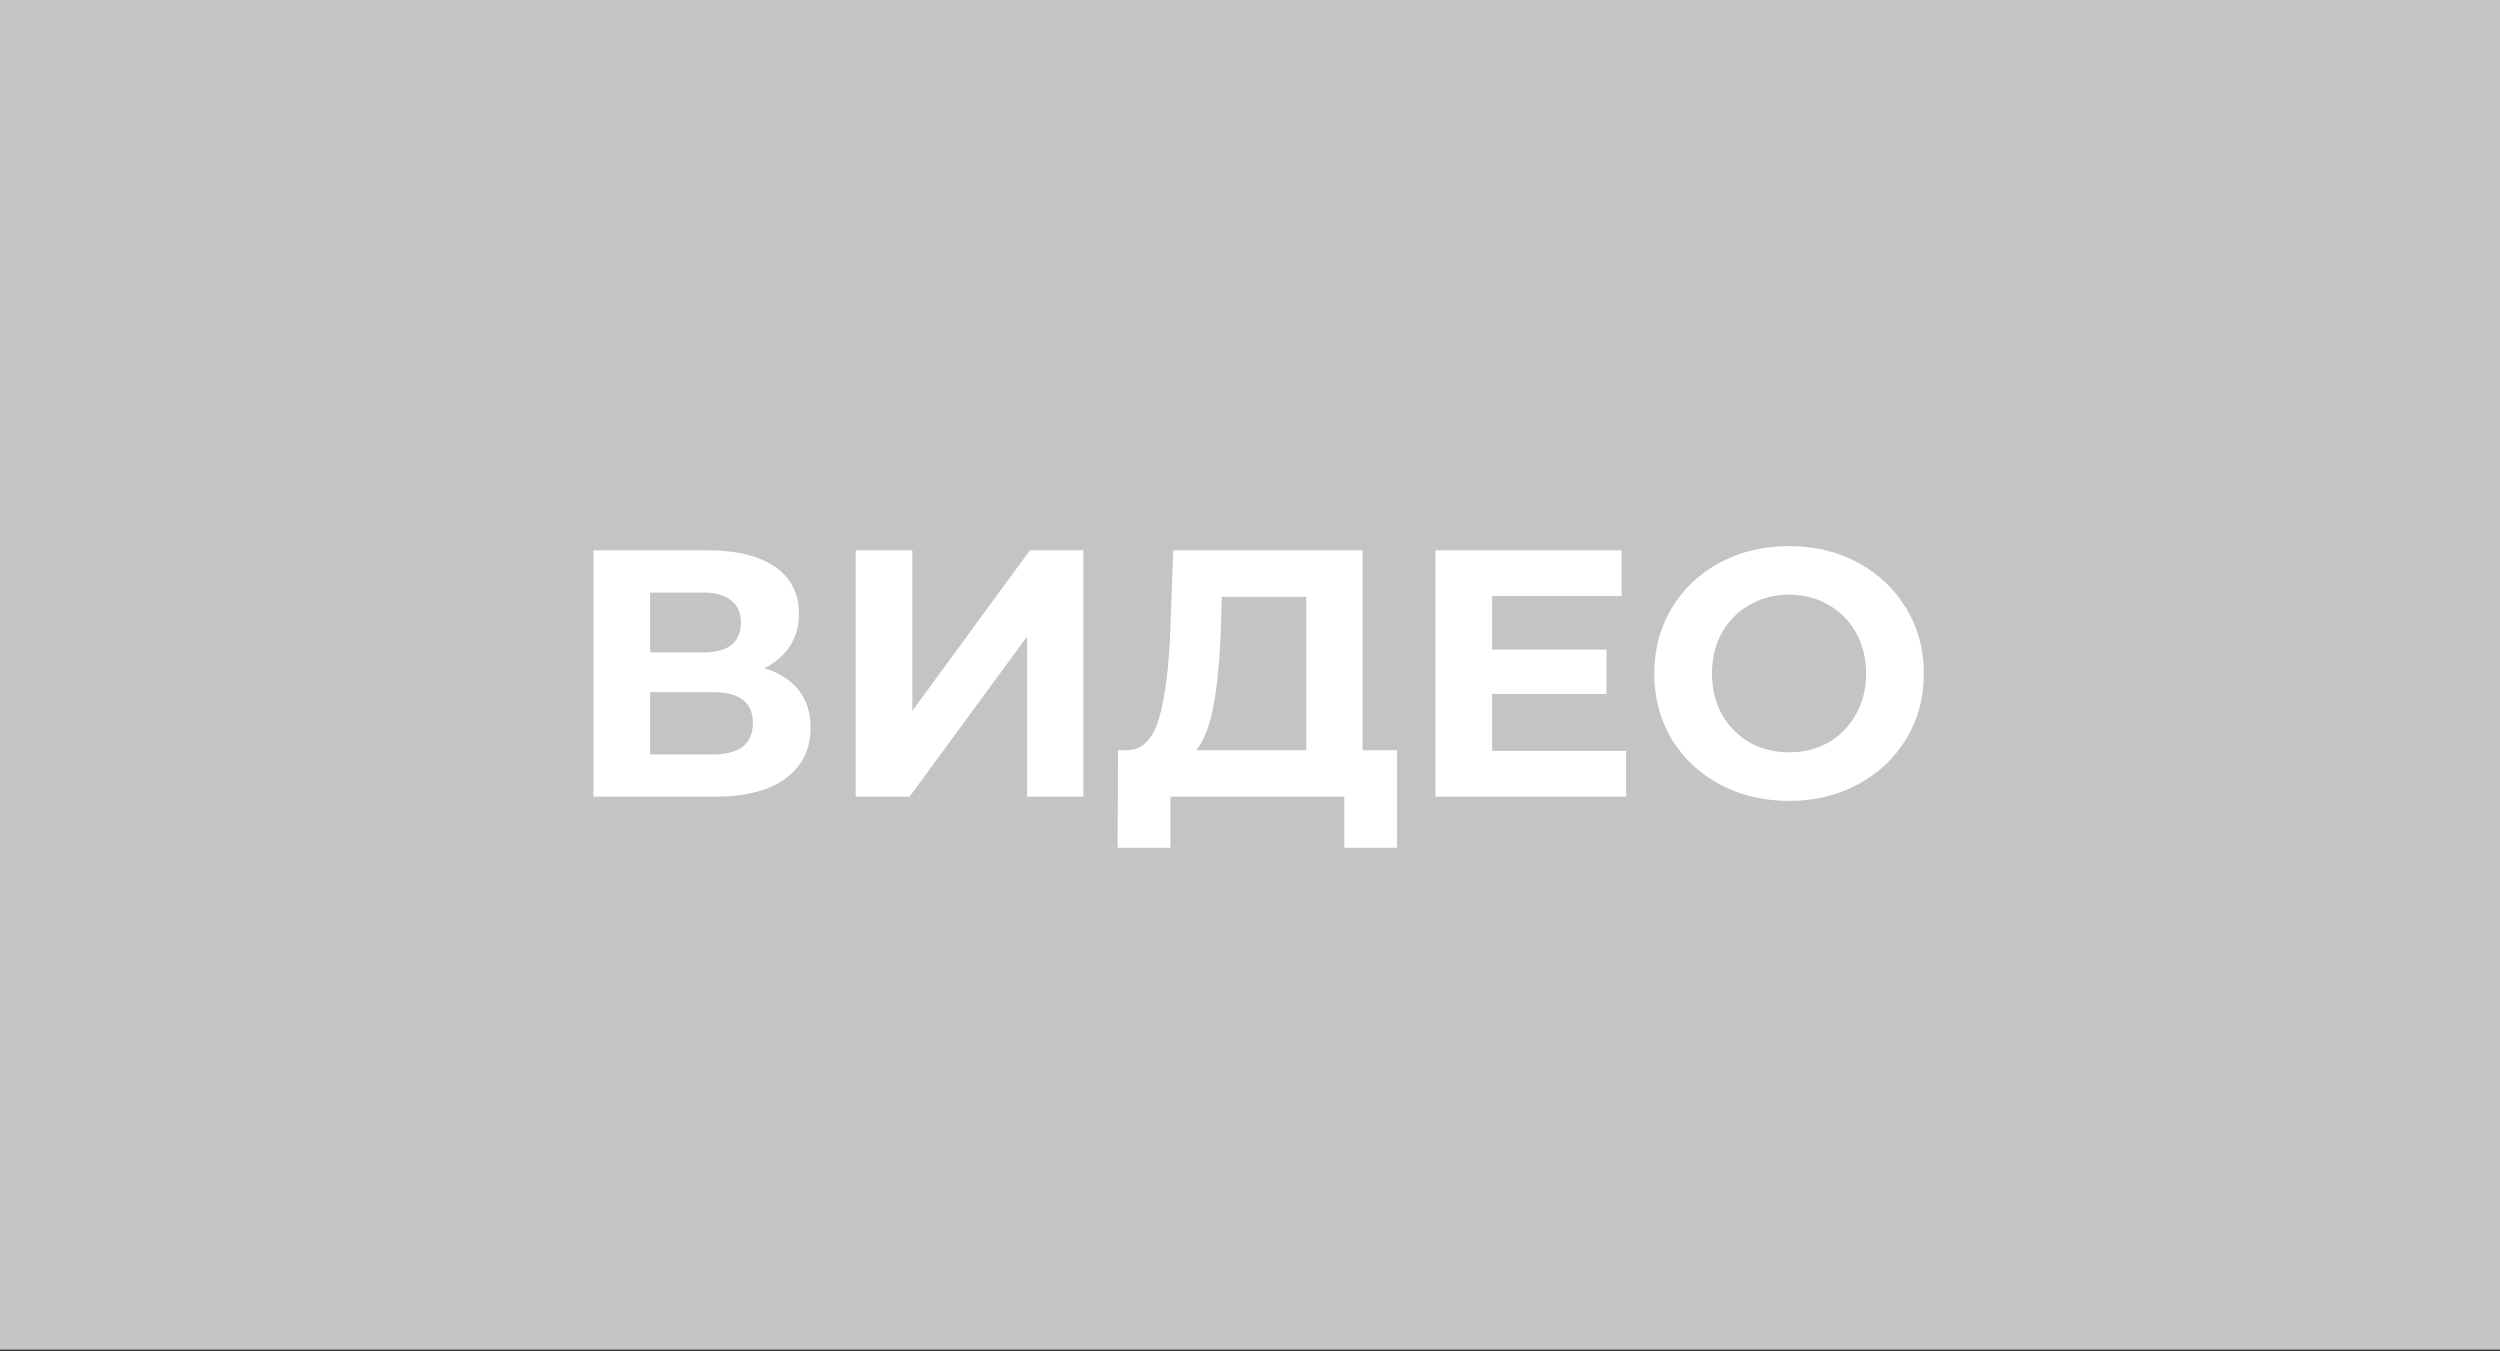 <svg width="1023" height="553" viewBox="0 0 1023 553" fill="none" xmlns="http://www.w3.org/2000/svg">
<rect x="0" y="0" width="1023" height="553" fill="#333333" stroke="none"/>
<rect width="1023" height="552.267" fill="#C4C4C4"/>
<path d="M312.688 273.44C318.832 275.264 323.536 278.24 326.8 282.368C330.064 286.496 331.696 291.584 331.696 297.632C331.696 306.56 328.288 313.52 321.472 318.512C314.752 323.504 305.104 326 292.528 326H242.848V225.2H289.792C301.504 225.2 310.624 227.456 317.152 231.968C323.68 236.48 326.944 242.912 326.944 251.264C326.944 256.256 325.696 260.672 323.2 264.512C320.704 268.256 317.2 271.232 312.688 273.44ZM266.032 266.96H287.776C292.864 266.96 296.704 265.952 299.296 263.936C301.888 261.824 303.184 258.752 303.184 254.72C303.184 250.784 301.84 247.76 299.152 245.648C296.56 243.536 292.768 242.48 287.776 242.48H266.032V266.96ZM291.664 308.72C302.608 308.72 308.08 304.4 308.08 295.76C308.08 287.408 302.608 283.232 291.664 283.232H266.032V308.72H291.664ZM350.145 225.2H373.329V290.864L421.425 225.2H443.313V326H420.273V260.48L372.177 326H350.145V225.2ZM571.676 306.992V346.88H550.076V326H478.94V346.88H457.34L457.484 306.992H461.516C467.564 306.8 471.836 302.384 474.332 293.744C476.828 285.104 478.364 272.768 478.94 256.736L480.092 225.2H557.564V306.992H571.676ZM499.532 258.896C499.052 270.896 498.044 280.976 496.508 289.136C494.972 297.2 492.62 303.152 489.452 306.992H534.524V244.208H499.964L499.532 258.896ZM665.428 307.28V326H587.38V225.2H663.556V243.92H610.564V265.808H657.364V283.952H610.564V307.28H665.428ZM732.085 327.728C721.621 327.728 712.165 325.472 703.717 320.96C695.365 316.448 688.789 310.256 683.989 302.384C679.285 294.416 676.933 285.488 676.933 275.6C676.933 265.712 679.285 256.832 683.989 248.96C688.789 240.992 695.365 234.752 703.717 230.24C712.165 225.728 721.621 223.472 732.085 223.472C742.549 223.472 751.957 225.728 760.309 230.24C768.661 234.752 775.237 240.992 780.037 248.96C784.837 256.832 787.237 265.712 787.237 275.6C787.237 285.488 784.837 294.416 780.037 302.384C775.237 310.256 768.661 316.448 760.309 320.96C751.957 325.472 742.549 327.728 732.085 327.728ZM732.085 307.856C738.037 307.856 743.413 306.512 748.213 303.824C753.013 301.04 756.757 297.2 759.445 292.304C762.229 287.408 763.621 281.84 763.621 275.6C763.621 269.36 762.229 263.792 759.445 258.896C756.757 254 753.013 250.208 748.213 247.52C743.413 244.736 738.037 243.344 732.085 243.344C726.133 243.344 720.757 244.736 715.957 247.52C711.157 250.208 707.365 254 704.581 258.896C701.893 263.792 700.549 269.36 700.549 275.6C700.549 281.84 701.893 287.408 704.581 292.304C707.365 297.2 711.157 301.04 715.957 303.824C720.757 306.512 726.133 307.856 732.085 307.856Z" fill="white"/>
</svg>
